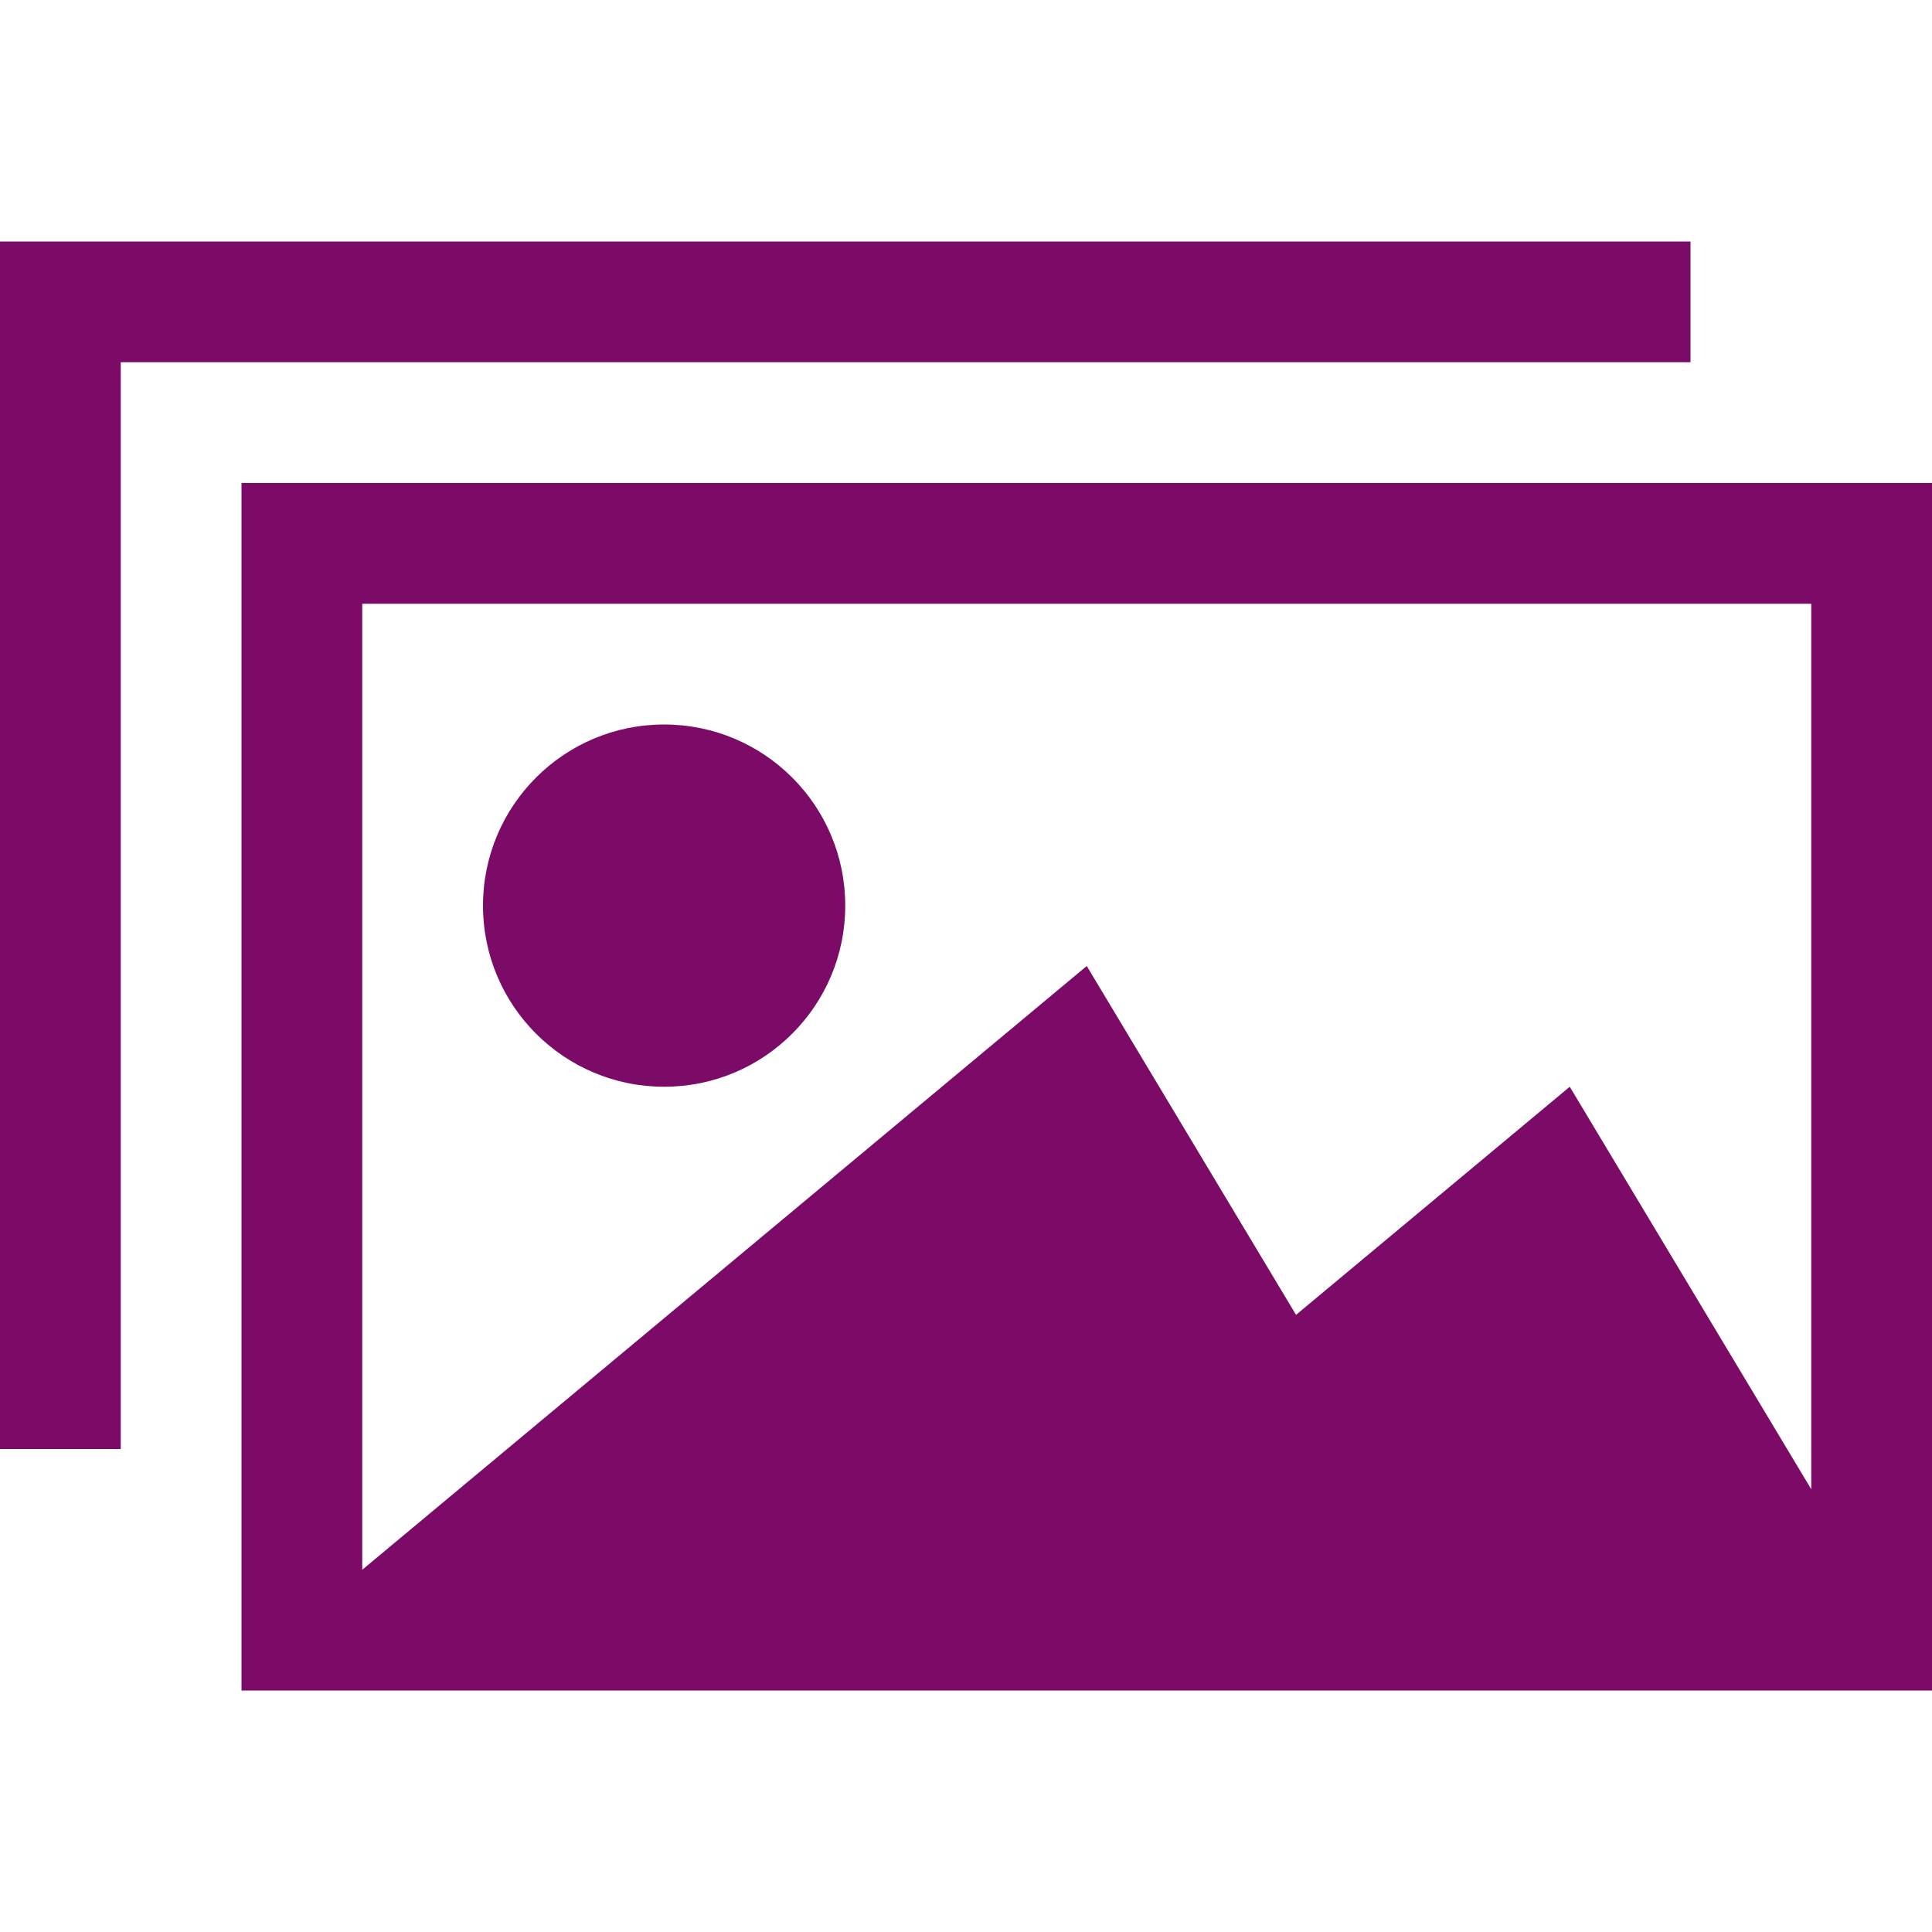 <?xml version="1.0" encoding="utf-8"?>
<!-- Generated by IcoMoon.io -->
<!DOCTYPE svg PUBLIC "-//W3C//DTD SVG 1.1//EN" "http://www.w3.org/Graphics/SVG/1.1/DTD/svg11.dtd">
<svg version="1.1" xmlns="http://www.w3.org/2000/svg" xmlns:xlink="http://www.w3.org/1999/xlink" width="64" height="64" viewBox="0 0 64 64">
	<path d="M8 16v40h56v-40h-56zM60 49.333l-8-13.333-9.067 7.556-6.933-11.556-24 20v-32h48v29.333zM16 30c0-3.314 2.686-6 6-6s6 2.686 6 6c0 3.314-2.686 6-6 6-3.314 0-6-2.686-6-6zM56 8h-56v40h4v-36h52z" fill="#7b0b66" />
</svg>
